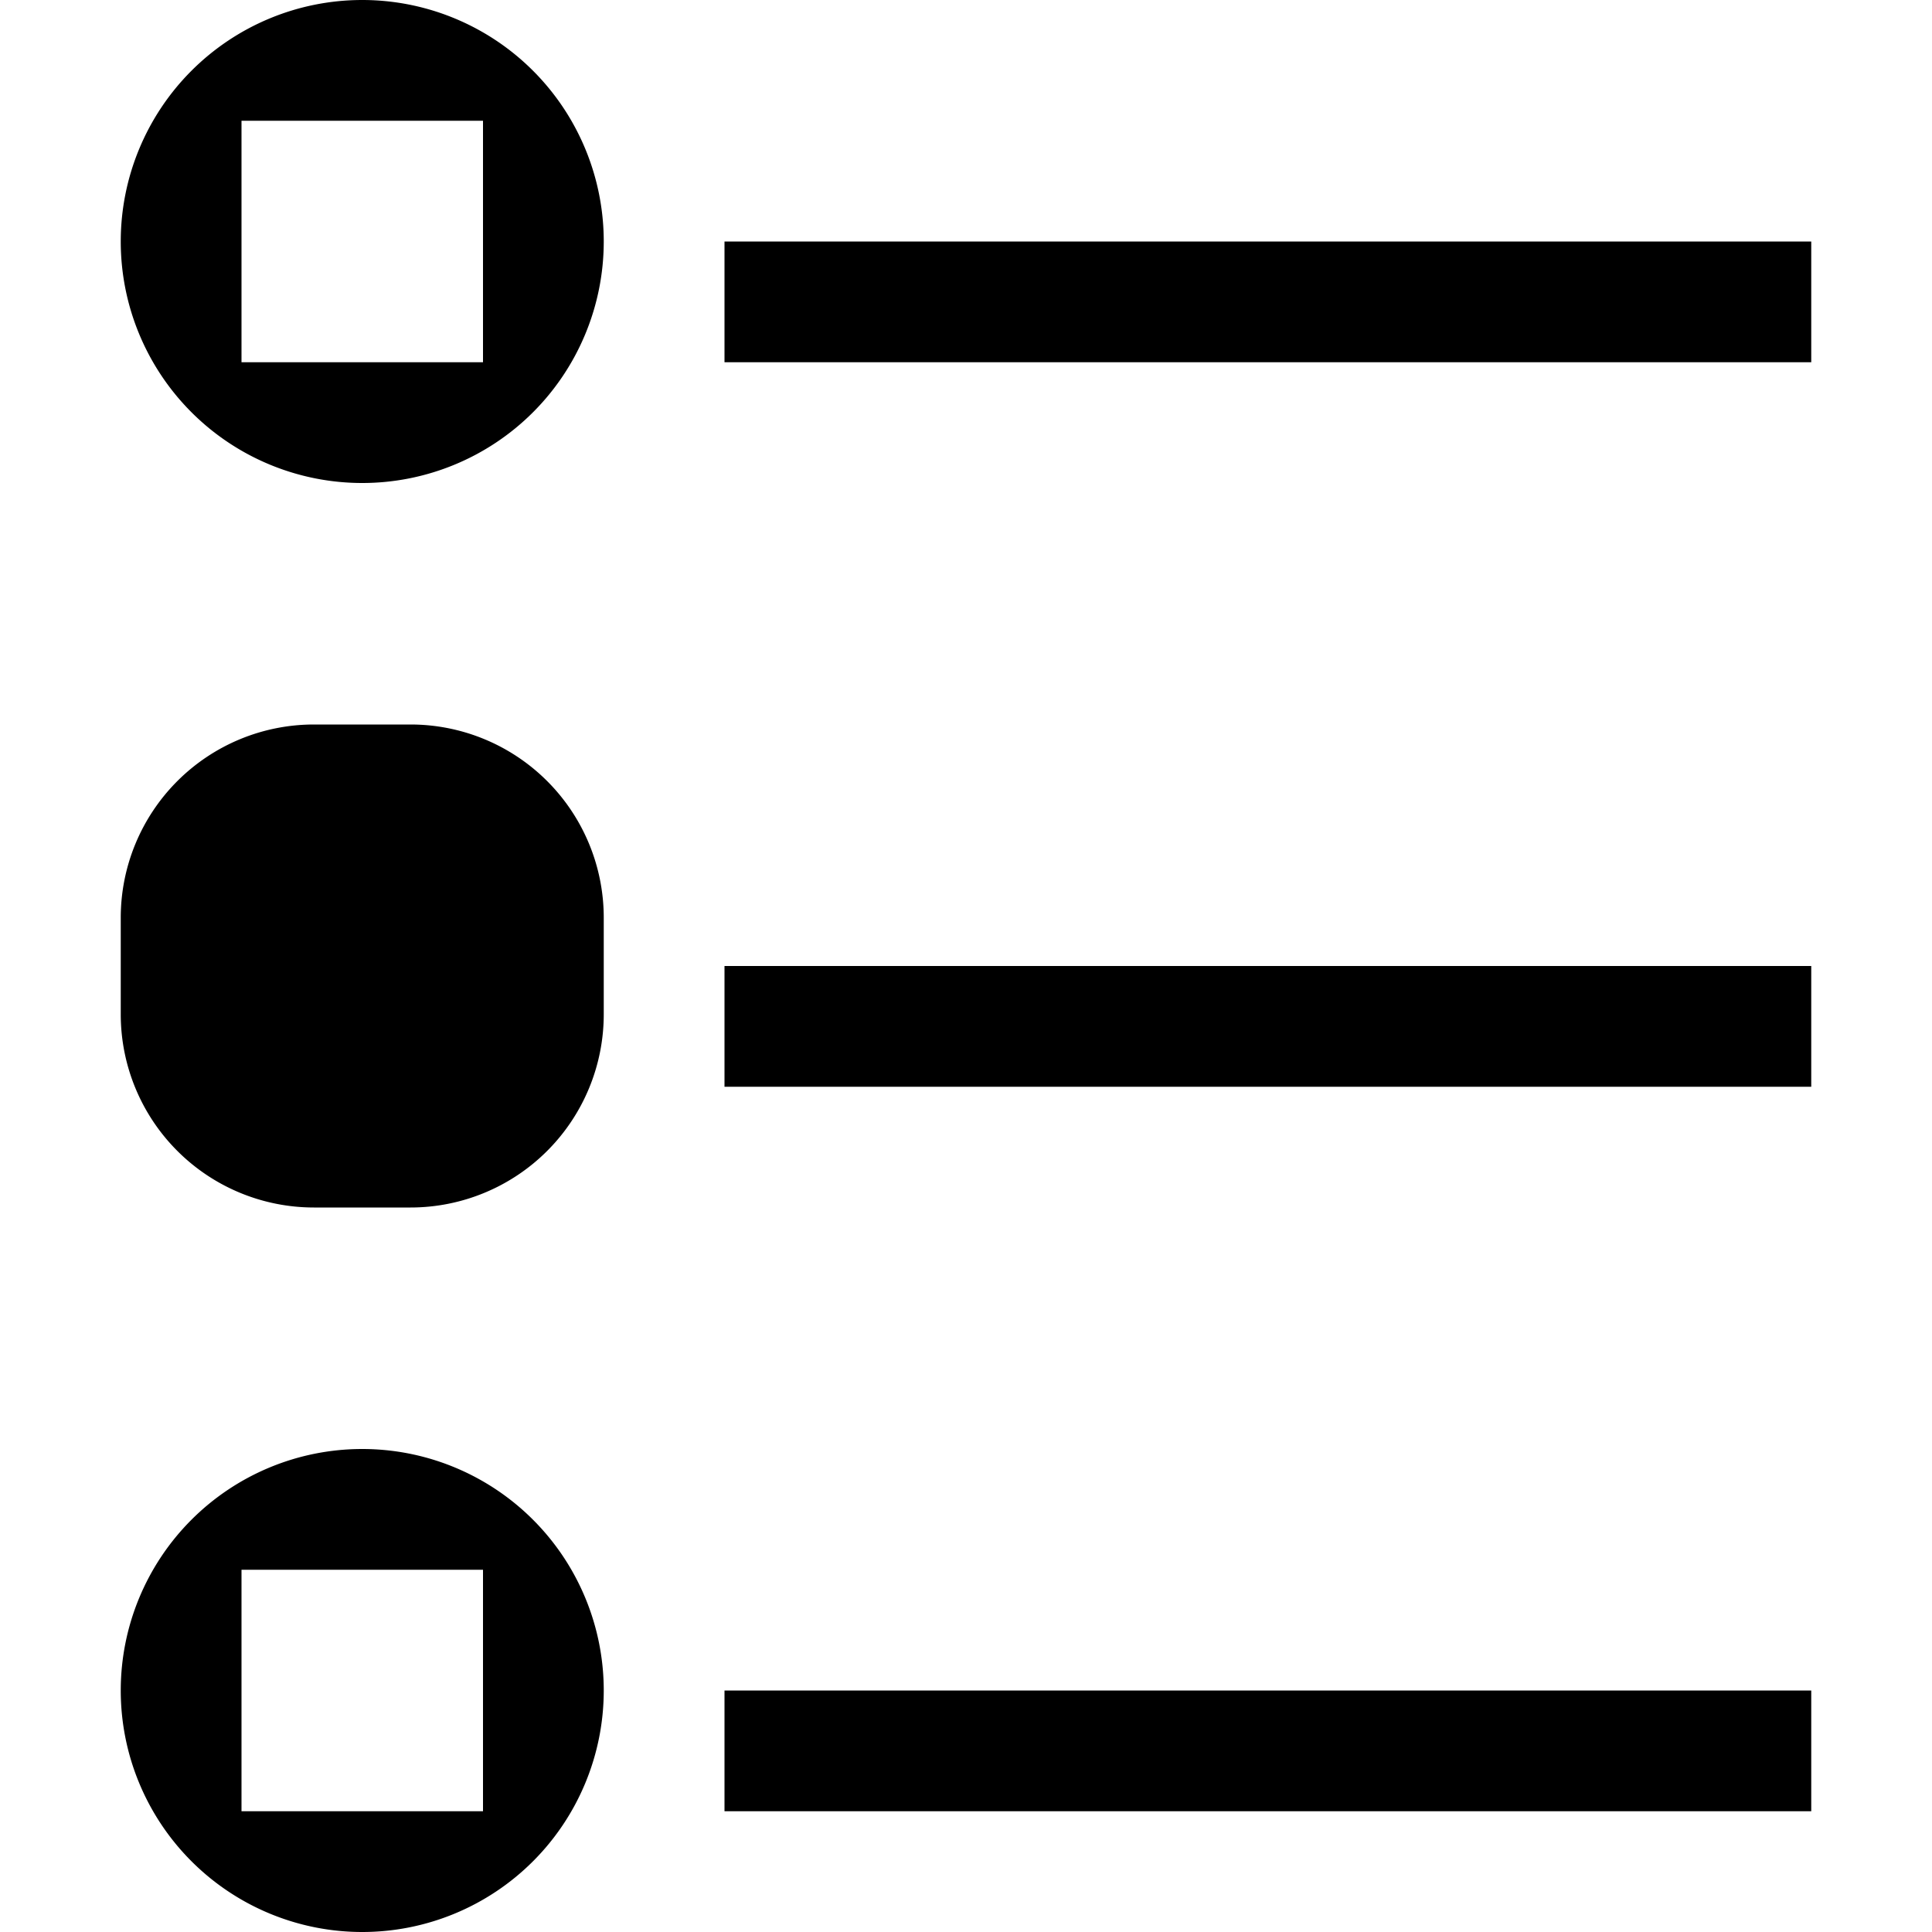<svg xmlns="http://www.w3.org/2000/svg" viewBox="0 0 16 16"><path d="M6 14h9v1H6zM6 2v1h9V2zm0 7h9V8H6zM5 7.6A1.6 1.6 0 003.4 6h-.8A1.6 1.6 0 001 7.6v.8A1.6 1.6 0 002.6 10h.8A1.6 1.6 0 005 8.4zM5 2a2 2 0 11-2-2 2 2 0 012 2zM4 1H2v2h2zm1 13a2 2 0 11-2-2 2 2 0 012 2zm-1-1H2v2h2z"/></svg>